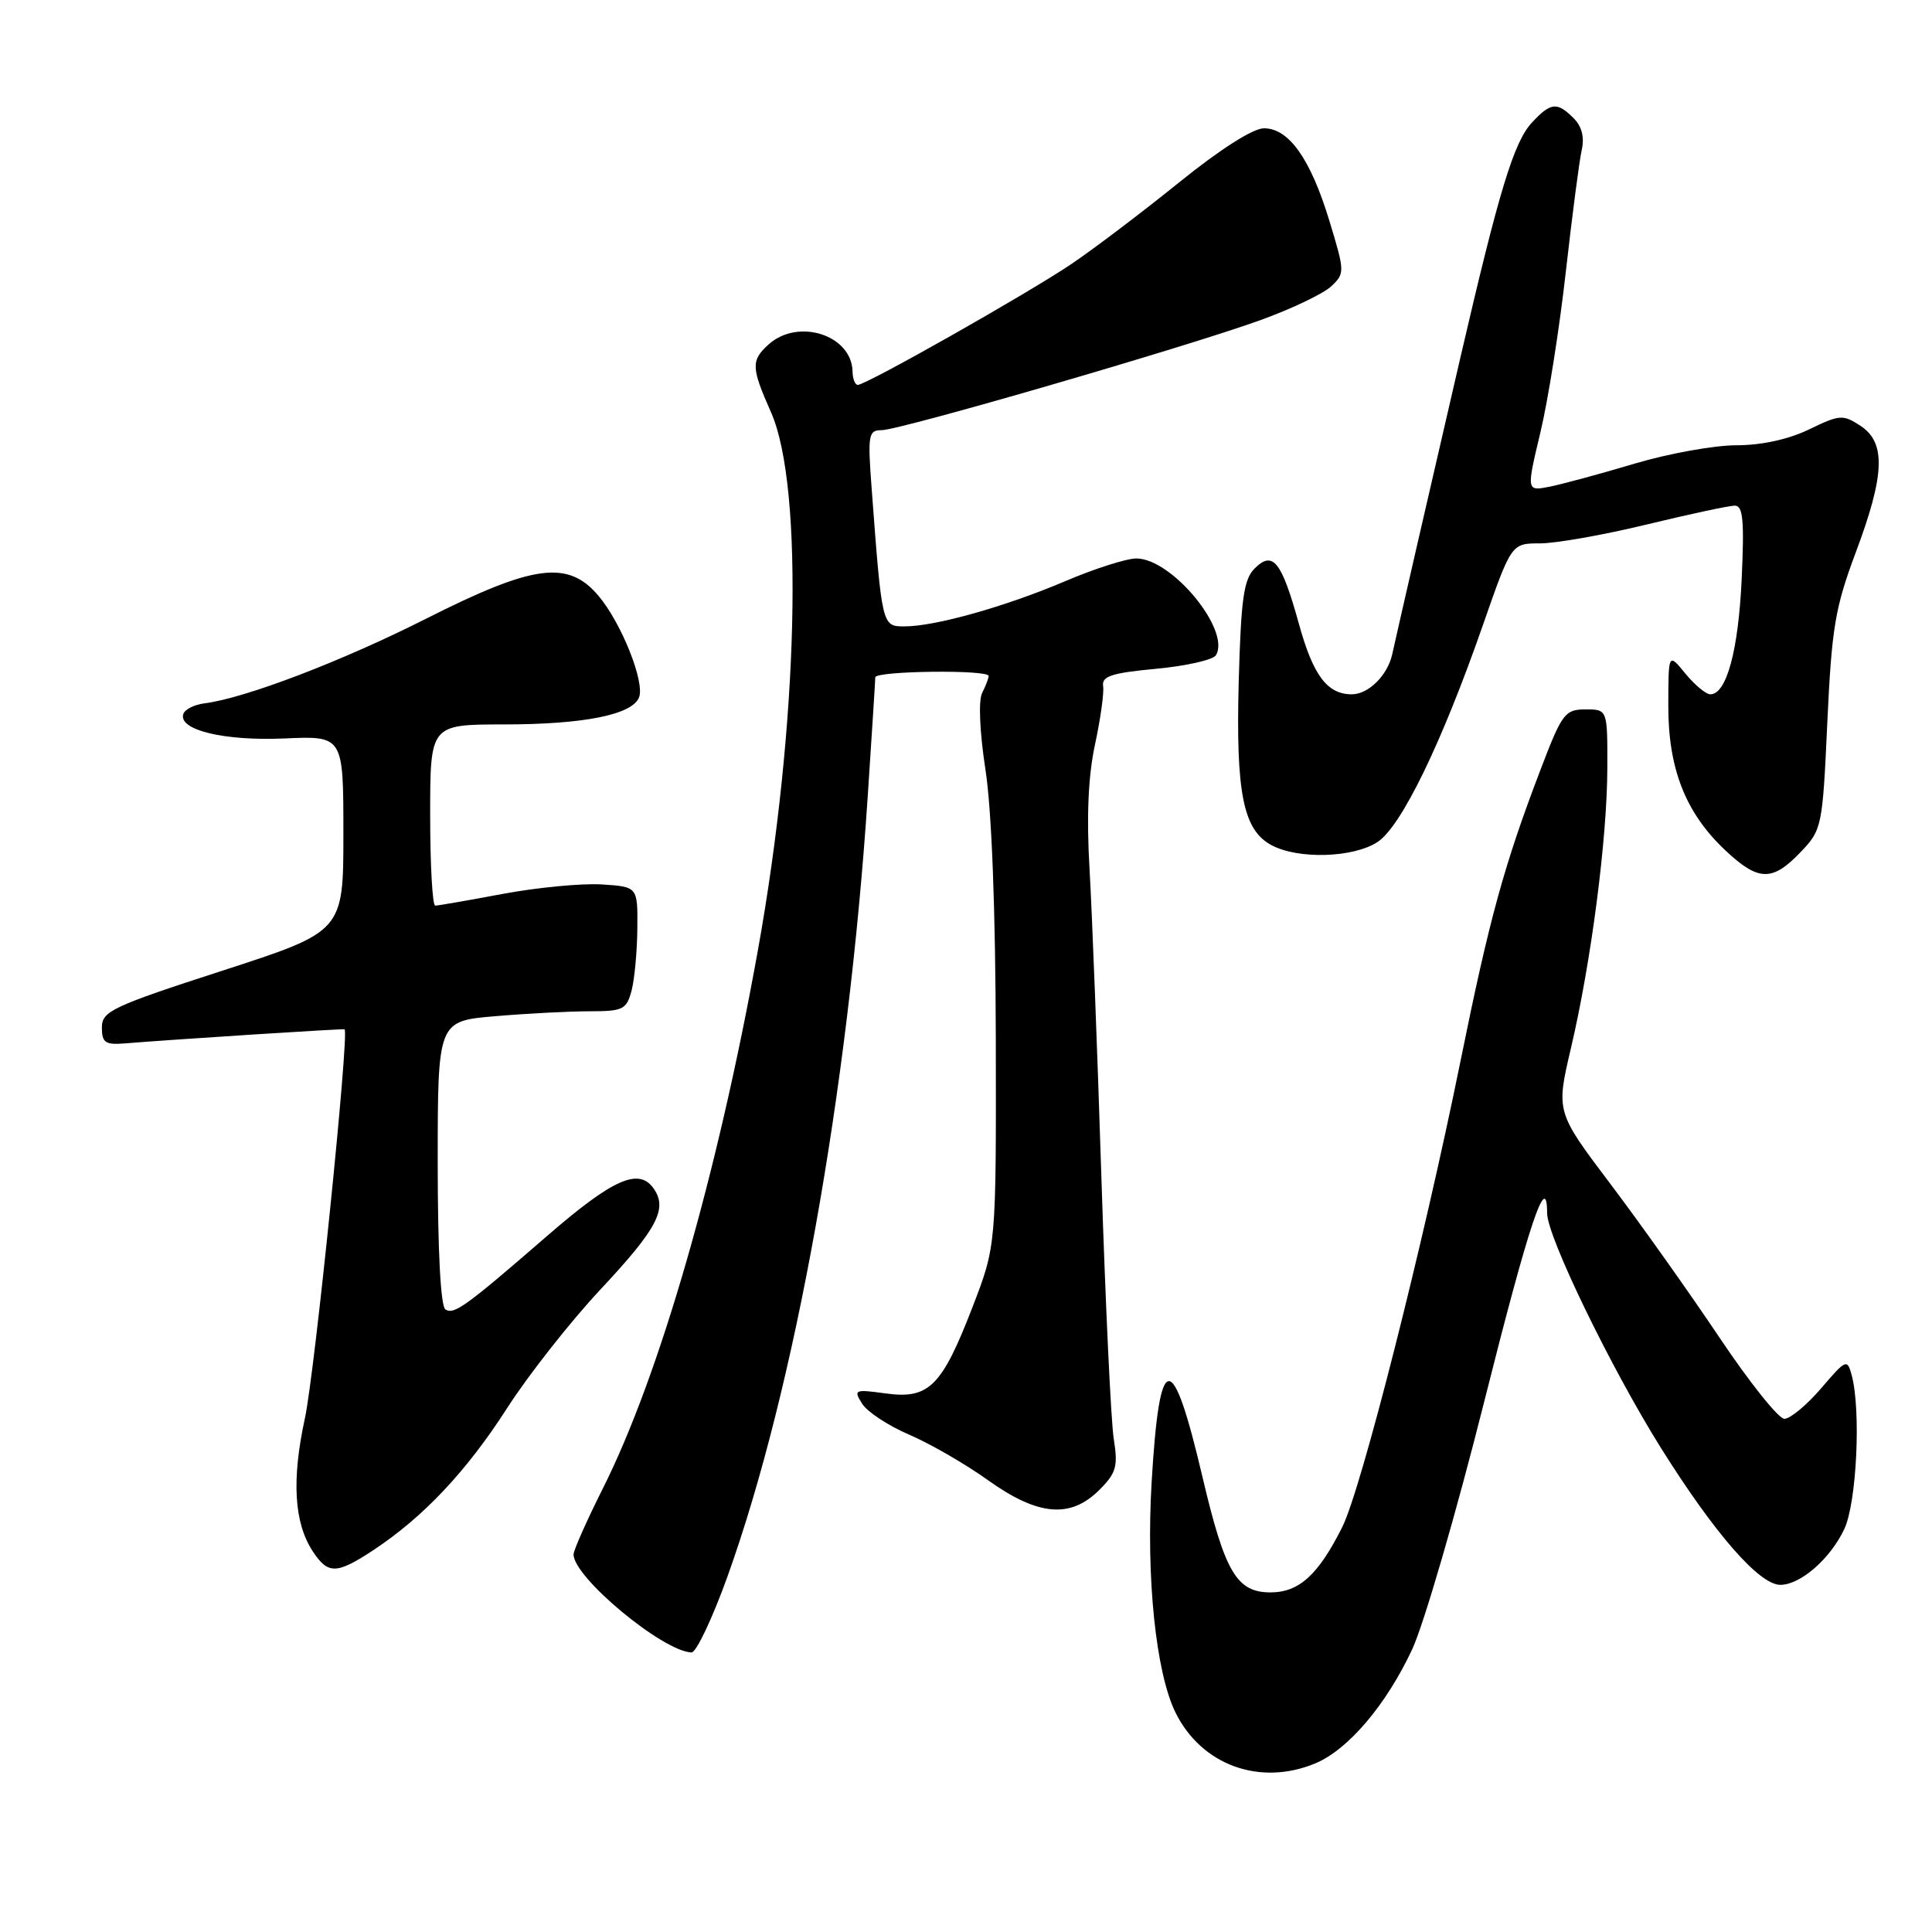 <?xml version="1.0" encoding="UTF-8" standalone="no"?>
<!DOCTYPE svg PUBLIC "-//W3C//DTD SVG 1.1//EN" "http://www.w3.org/Graphics/SVG/1.1/DTD/svg11.dtd" >
<svg xmlns="http://www.w3.org/2000/svg" xmlns:xlink="http://www.w3.org/1999/xlink" version="1.1" viewBox="0 0 256 256">
 <g >
 <path fill="currentColor"
d=" M 174.30 233.65 C 178.65 231.83 183.69 225.89 187.12 218.55 C 188.67 215.22 192.96 200.46 196.66 185.75 C 202.60 162.11 204.99 154.96 205.00 160.75 C 205.01 163.85 213.42 181.20 220.05 191.81 C 227.18 203.19 233.11 210.00 235.90 210.00 C 238.56 210.00 242.50 206.57 244.37 202.63 C 246.02 199.15 246.61 186.89 245.36 182.22 C 244.77 180.03 244.61 180.10 241.30 183.97 C 239.40 186.18 237.21 188.00 236.44 188.00 C 235.67 188.00 231.81 183.16 227.85 177.25 C 223.89 171.34 217.40 162.19 213.42 156.92 C 206.18 147.33 206.18 147.33 208.15 138.92 C 210.83 127.52 212.96 111.15 212.98 101.75 C 213.00 94.00 213.00 94.00 210.09 94.00 C 207.37 94.00 206.97 94.53 204.16 101.90 C 199.29 114.64 197.35 121.73 193.52 140.62 C 188.58 164.98 180.37 197.34 177.85 202.36 C 174.68 208.68 172.13 211.00 168.35 211.00 C 163.87 211.00 162.31 208.35 159.34 195.73 C 155.32 178.59 153.64 178.74 152.60 196.35 C 151.85 209.00 153.15 221.60 155.75 226.90 C 159.18 233.89 166.95 236.72 174.30 233.65 Z  M 96.39 208.91 C 105.31 184.07 112.38 144.75 114.98 105.50 C 115.52 97.25 115.98 90.16 115.98 89.75 C 116.00 88.89 131.00 88.71 131.00 89.57 C 131.00 89.88 130.61 90.89 130.14 91.82 C 129.63 92.81 129.81 96.98 130.58 102.00 C 131.41 107.36 131.91 120.58 131.95 137.78 C 132.00 165.06 132.00 165.06 128.88 173.15 C 124.80 183.72 123.10 185.42 117.38 184.64 C 113.23 184.07 113.07 184.14 114.23 185.99 C 114.90 187.07 117.71 188.92 120.47 190.10 C 123.24 191.29 127.94 194.00 130.91 196.13 C 137.54 200.87 141.84 201.25 145.67 197.42 C 147.91 195.18 148.16 194.31 147.58 190.67 C 147.21 188.38 146.48 172.78 145.94 156.00 C 145.41 139.22 144.70 120.85 144.37 115.17 C 143.96 108.18 144.19 102.85 145.09 98.67 C 145.82 95.28 146.31 91.78 146.17 90.90 C 145.97 89.60 147.31 89.17 153.17 88.62 C 157.15 88.25 160.73 87.44 161.11 86.83 C 163.13 83.55 155.29 74.00 150.57 74.00 C 149.27 74.00 145.04 75.35 141.17 77.00 C 133.23 80.38 123.91 83.00 119.86 83.00 C 116.86 83.00 116.87 83.04 115.50 64.75 C 114.96 57.61 115.07 57.00 116.81 57.00 C 119.23 57.00 157.21 45.97 167.04 42.41 C 171.14 40.93 175.34 38.92 176.38 37.95 C 178.21 36.23 178.21 36.04 176.15 29.26 C 173.65 21.05 170.79 17.00 167.48 17.00 C 166.03 17.00 161.69 19.77 156.30 24.12 C 151.46 28.03 145.03 32.91 142.00 34.96 C 136.23 38.86 114.79 51.00 113.66 51.00 C 113.30 51.00 112.99 50.21 112.97 49.25 C 112.88 44.39 105.76 42.10 101.83 45.65 C 99.50 47.77 99.53 48.69 102.16 54.62 C 106.57 64.58 105.80 96.10 100.41 126.00 C 95.07 155.64 87.38 182.31 79.88 197.23 C 77.75 201.48 76.00 205.41 76.00 205.97 C 76.00 209.01 87.80 218.81 91.63 218.96 C 92.25 218.98 94.39 214.46 96.39 208.91 Z  M 49.52 205.37 C 56.13 200.99 61.84 194.93 67.21 186.56 C 70.02 182.19 75.56 175.15 79.51 170.92 C 87.17 162.74 88.53 160.11 86.55 157.40 C 84.59 154.72 81.15 156.27 72.55 163.72 C 61.69 173.14 60.18 174.23 59.02 173.51 C 58.39 173.12 58.00 165.76 58.00 154.09 C 58.00 135.29 58.00 135.29 65.65 134.65 C 69.86 134.29 75.48 134.00 78.13 134.00 C 82.56 134.00 83.02 133.77 83.69 131.25 C 84.08 129.74 84.43 126.03 84.45 123.00 C 84.50 117.50 84.50 117.50 79.72 117.19 C 77.10 117.03 71.21 117.59 66.65 118.44 C 62.08 119.30 58.04 120.00 57.67 120.00 C 57.30 120.00 57.00 114.60 57.00 108.00 C 57.00 96.00 57.00 96.00 66.75 95.99 C 77.38 95.99 83.79 94.70 84.68 92.40 C 85.46 90.37 82.34 82.55 79.31 78.96 C 75.28 74.17 70.71 74.78 56.46 81.98 C 45.28 87.63 32.47 92.52 27.08 93.20 C 25.75 93.36 24.49 94.00 24.29 94.61 C 23.60 96.73 29.70 98.20 37.69 97.85 C 45.50 97.50 45.50 97.50 45.50 110.46 C 45.50 123.42 45.50 123.42 29.50 128.61 C 14.84 133.36 13.50 134.00 13.50 136.15 C 13.50 138.15 13.95 138.46 16.50 138.26 C 23.13 137.72 45.51 136.28 45.66 136.39 C 46.30 136.83 41.69 182.03 40.40 187.93 C 38.63 196.09 38.96 201.76 41.43 205.54 C 43.47 208.65 44.59 208.62 49.52 205.37 Z  M 238.55 112.95 C 241.42 109.95 241.49 109.64 242.13 95.70 C 242.71 83.19 243.16 80.51 245.89 73.22 C 249.76 62.91 249.92 58.65 246.52 56.42 C 244.20 54.90 243.77 54.93 239.71 56.90 C 236.98 58.22 233.41 59.00 230.08 59.00 C 227.17 59.00 221.12 60.09 216.64 61.42 C 212.17 62.76 207.09 64.13 205.38 64.48 C 202.25 65.10 202.25 65.10 204.11 57.30 C 205.14 53.01 206.65 43.42 207.48 36.00 C 208.32 28.57 209.26 21.33 209.58 19.91 C 209.97 18.19 209.61 16.75 208.51 15.66 C 206.33 13.47 205.48 13.56 203.00 16.23 C 200.59 18.81 198.64 25.23 193.48 47.50 C 189.66 63.97 185.33 82.84 184.48 86.68 C 183.86 89.49 181.33 92.00 179.12 92.00 C 175.87 92.00 174.00 89.51 172.11 82.66 C 169.81 74.35 168.66 72.91 166.24 75.33 C 164.80 76.77 164.44 79.37 164.14 90.21 C 163.74 105.06 164.72 109.98 168.48 111.99 C 172.03 113.89 179.32 113.67 182.53 111.57 C 185.68 109.51 191.04 98.48 196.52 82.75 C 200.27 72.00 200.27 72.00 204.07 72.00 C 206.16 72.00 212.51 70.88 218.19 69.50 C 223.86 68.13 229.11 67.00 229.87 67.00 C 230.96 67.00 231.14 68.95 230.78 76.75 C 230.34 86.23 228.77 92.00 226.63 92.00 C 226.05 92.00 224.56 90.76 223.32 89.25 C 221.07 86.50 221.07 86.50 221.06 93.50 C 221.04 101.85 223.34 107.70 228.59 112.65 C 232.98 116.79 234.82 116.84 238.55 112.95 Z "/>
</g>
</svg>